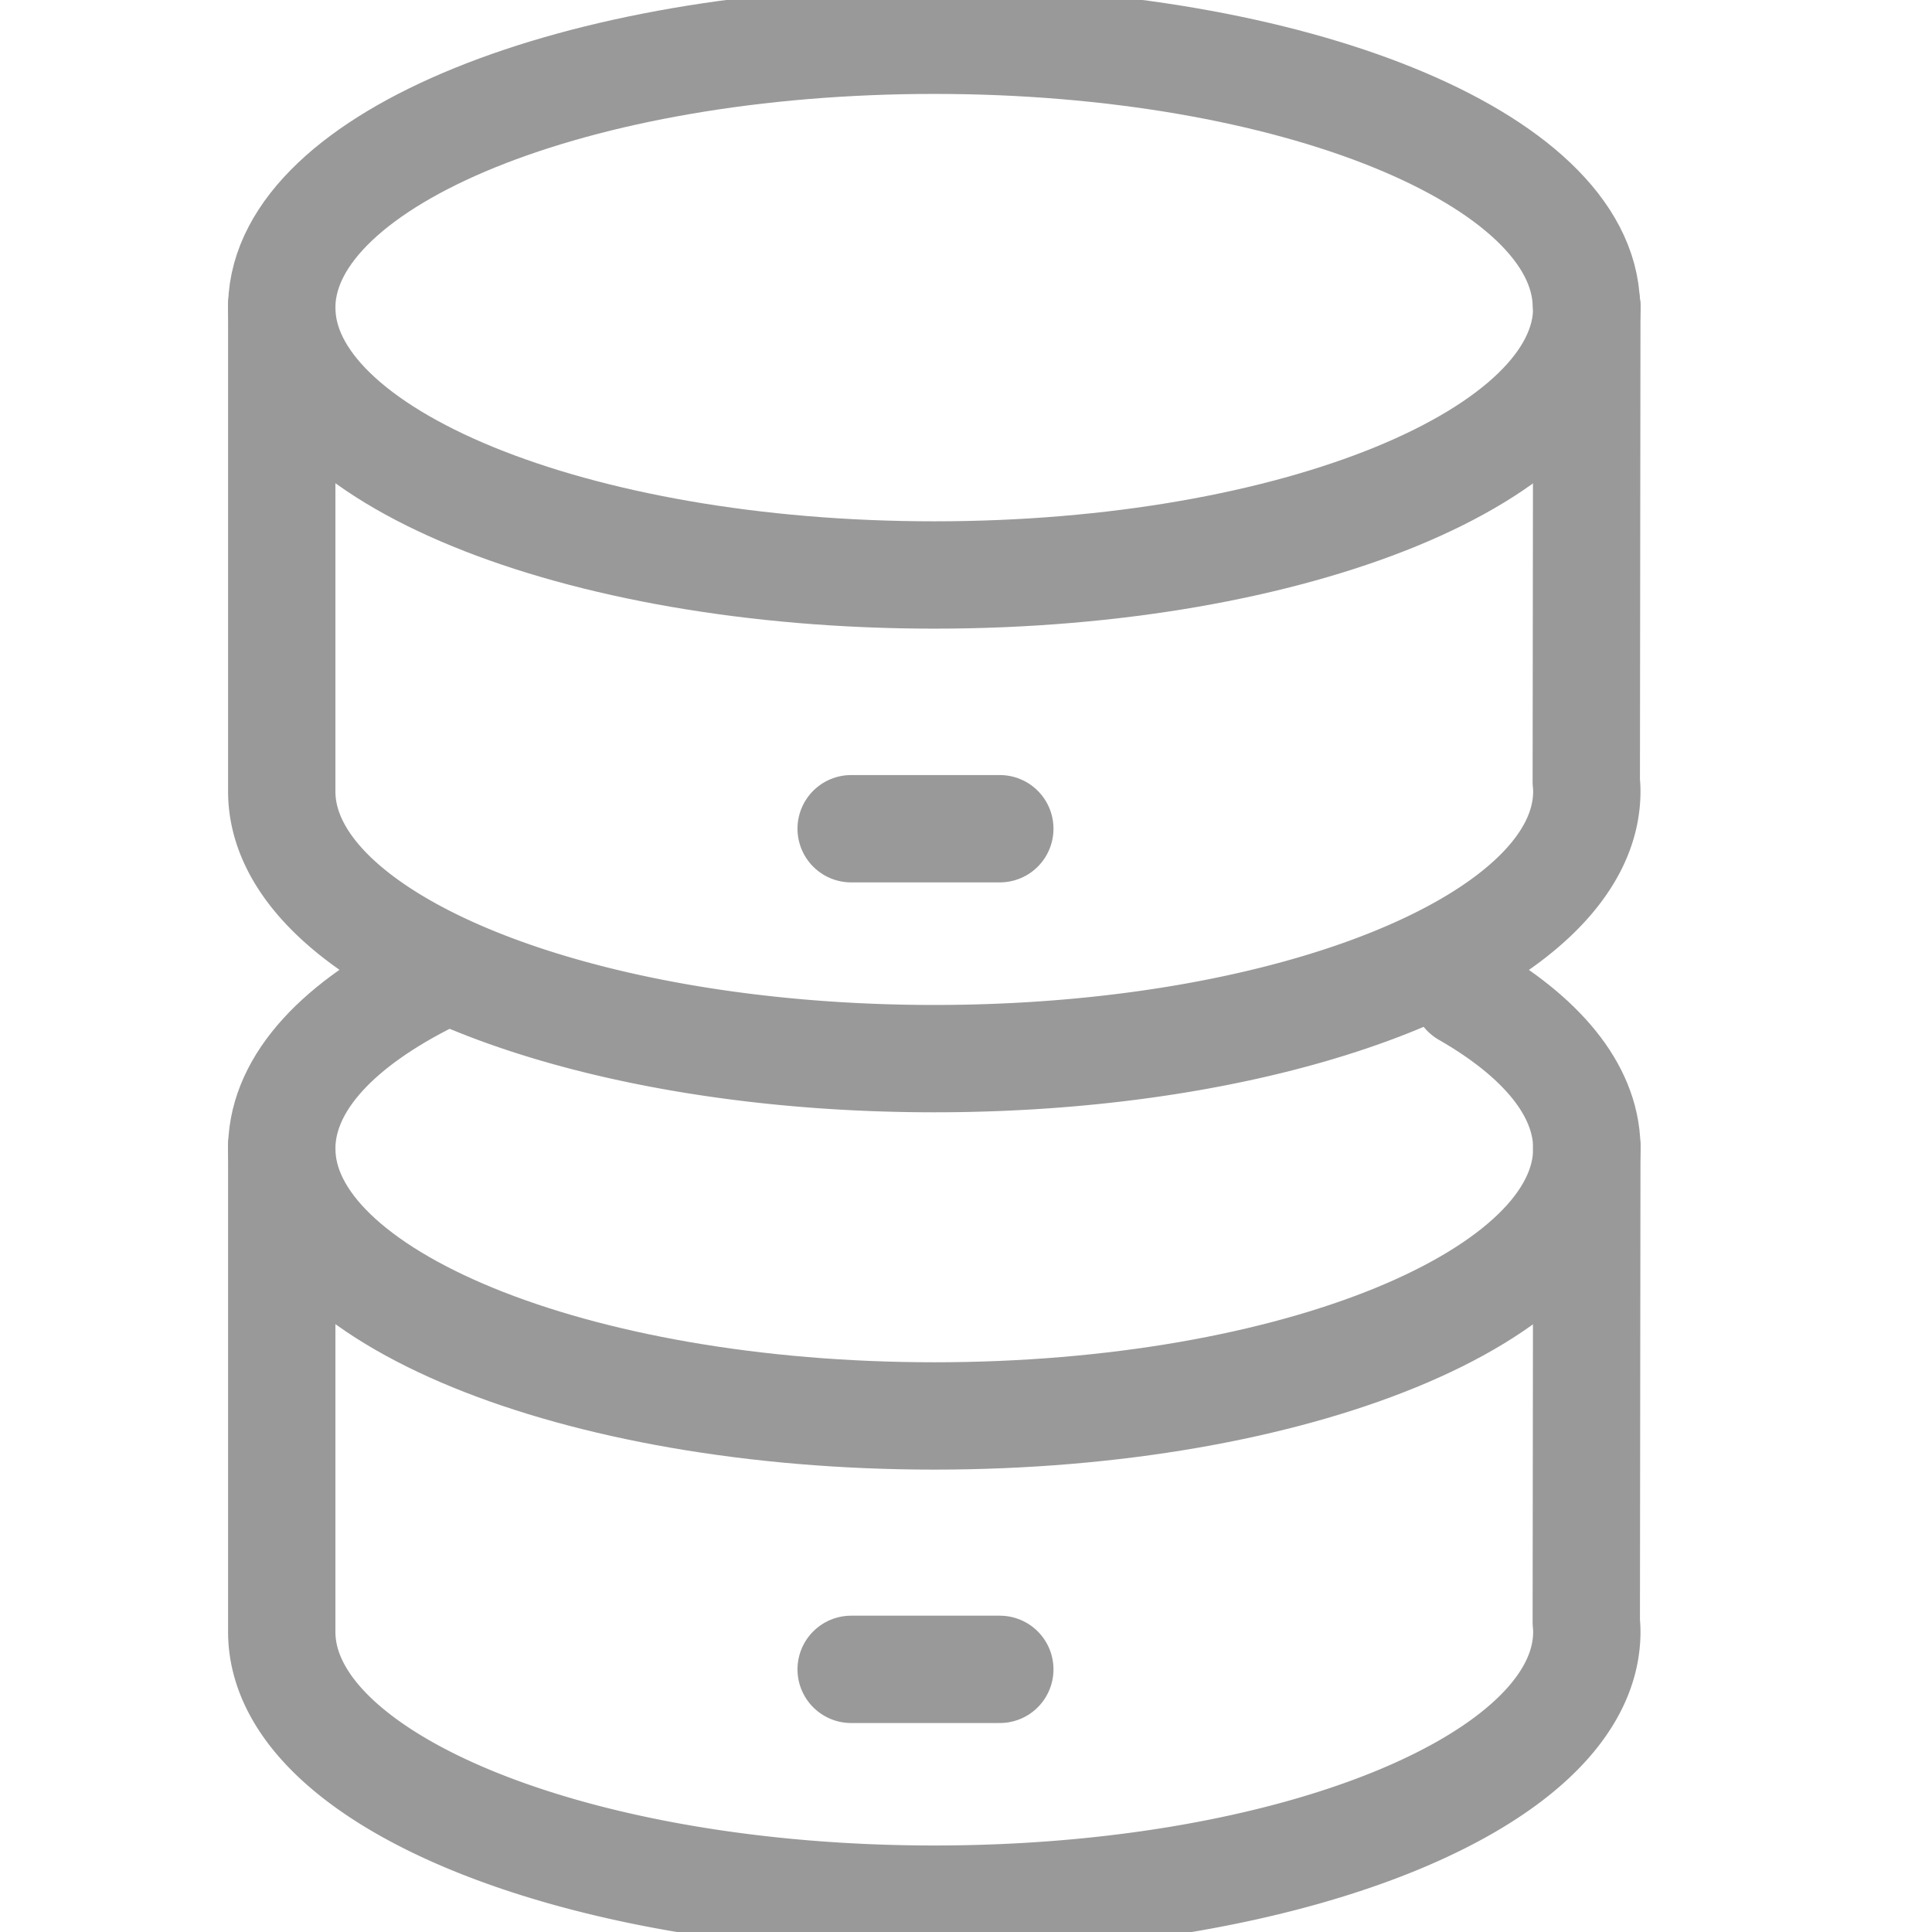<svg xmlns="http://www.w3.org/2000/svg" xmlns:xlink="http://www.w3.org/1999/xlink" width="18" height="18" viewBox="0 0 18 18">
  <defs>
    <clipPath id="clip-path">
      <rect id="mask" width="18" height="18" fill="none" stroke="#999" stroke-width="1"/>
    </clipPath>
  </defs>
  <g id="ico_db" clip-path="url(#clip-path)">
    <g id="db" transform="translate(2.625 0.375)">
      <path id="pass10" d="M2.894,20.635C2.037,21.06,1.517,21.6,1.5,22.2c0,.008,0,.016,0,.025,0,1.375,2.722,2.491,6.08,2.491s6.079-1.115,6.079-2.491h0c0-.009,0-.016,0-.025-.013-.53-.43-1.021-1.13-1.422" transform="translate(-1.5 -11.899)" fill="none" stroke="#999" stroke-linecap="round" stroke-linejoin="round" stroke-width="1"/>
      <path id="pass9" d="M28.127,24.055h0c0,.008,0,.016,0,.025Z" transform="translate(-15.969 -13.757)" fill="none" stroke="#999" stroke-linecap="round" stroke-linejoin="round" stroke-width="1"/>
      <path id="pass8" d="M1.5,24.055v.025c0-.009,0-.017,0-.025Z" transform="translate(-1.5 -13.757)" fill="none" stroke="#999" stroke-linecap="round" stroke-linejoin="round" stroke-width="1"/>
      <path id="pass7" d="M1.5,24.109v4.506c0,1.376,2.722,2.491,6.08,2.491s6.079-1.115,6.079-2.491a.856.856,0,0,0-.005-.09l.005-4.416" transform="translate(-1.5 -13.787)" fill="none" stroke="#999" stroke-linecap="round" stroke-linejoin="round" stroke-width="1"/>
      <path id="pass6" d="M28.131,24.109Z" transform="translate(-15.973 -13.787)" fill="none" stroke="#999" stroke-linecap="round" stroke-linejoin="round" stroke-width="1"/>
      <line id="line2" x2="1.385" transform="translate(5.305 15.178)" fill="none" stroke="#999" stroke-linecap="round" stroke-linejoin="round" stroke-width="1"/>
      <path id="pass5" d="M13.655,3.966C13.623,2.6,10.917,1.5,7.58,1.5S1.536,2.6,1.5,3.966c0,.009,0,.016,0,.025,0,1.376,2.722,2.491,6.08,2.491s6.079-1.115,6.079-2.49h0C13.659,3.982,13.656,3.974,13.655,3.966Z" transform="translate(-1.5 -1.5)" fill="none" stroke="#999" stroke-linecap="round" stroke-linejoin="round" stroke-width="1"/>
      <path id="pass4" d="M28.127,6.9h0c0,.008,0,.016,0,.025Z" transform="translate(-15.969 -4.435)" fill="none" stroke="#999" stroke-linecap="round" stroke-linejoin="round" stroke-width="1"/>
      <path id="pass3" d="M1.5,6.9v.025c0-.009,0-.016,0-.025Z" transform="translate(-1.5 -4.435)" fill="none" stroke="#999" stroke-linecap="round" stroke-linejoin="round" stroke-width="1"/>
      <path id="pass2" d="M1.5,6.956v4.507c0,1.375,2.722,2.49,6.08,2.49s6.079-1.115,6.079-2.49a.857.857,0,0,0-.005-.09l.005-4.416" transform="translate(-1.5 -4.465)" fill="none" stroke="#999" stroke-linecap="round" stroke-linejoin="round" stroke-width="1"/>
      <path id="pass1" d="M28.131,6.956Z" transform="translate(-15.973 -4.465)" fill="none" stroke="#999" stroke-linecap="round" stroke-linejoin="round" stroke-width="1"/>
      <line id="lien1" x2="1.385" transform="translate(5.305 7.346)" fill="none" stroke="#999" stroke-linecap="round" stroke-linejoin="round" stroke-width="1"/>
    </g>
  </g>
</svg>
